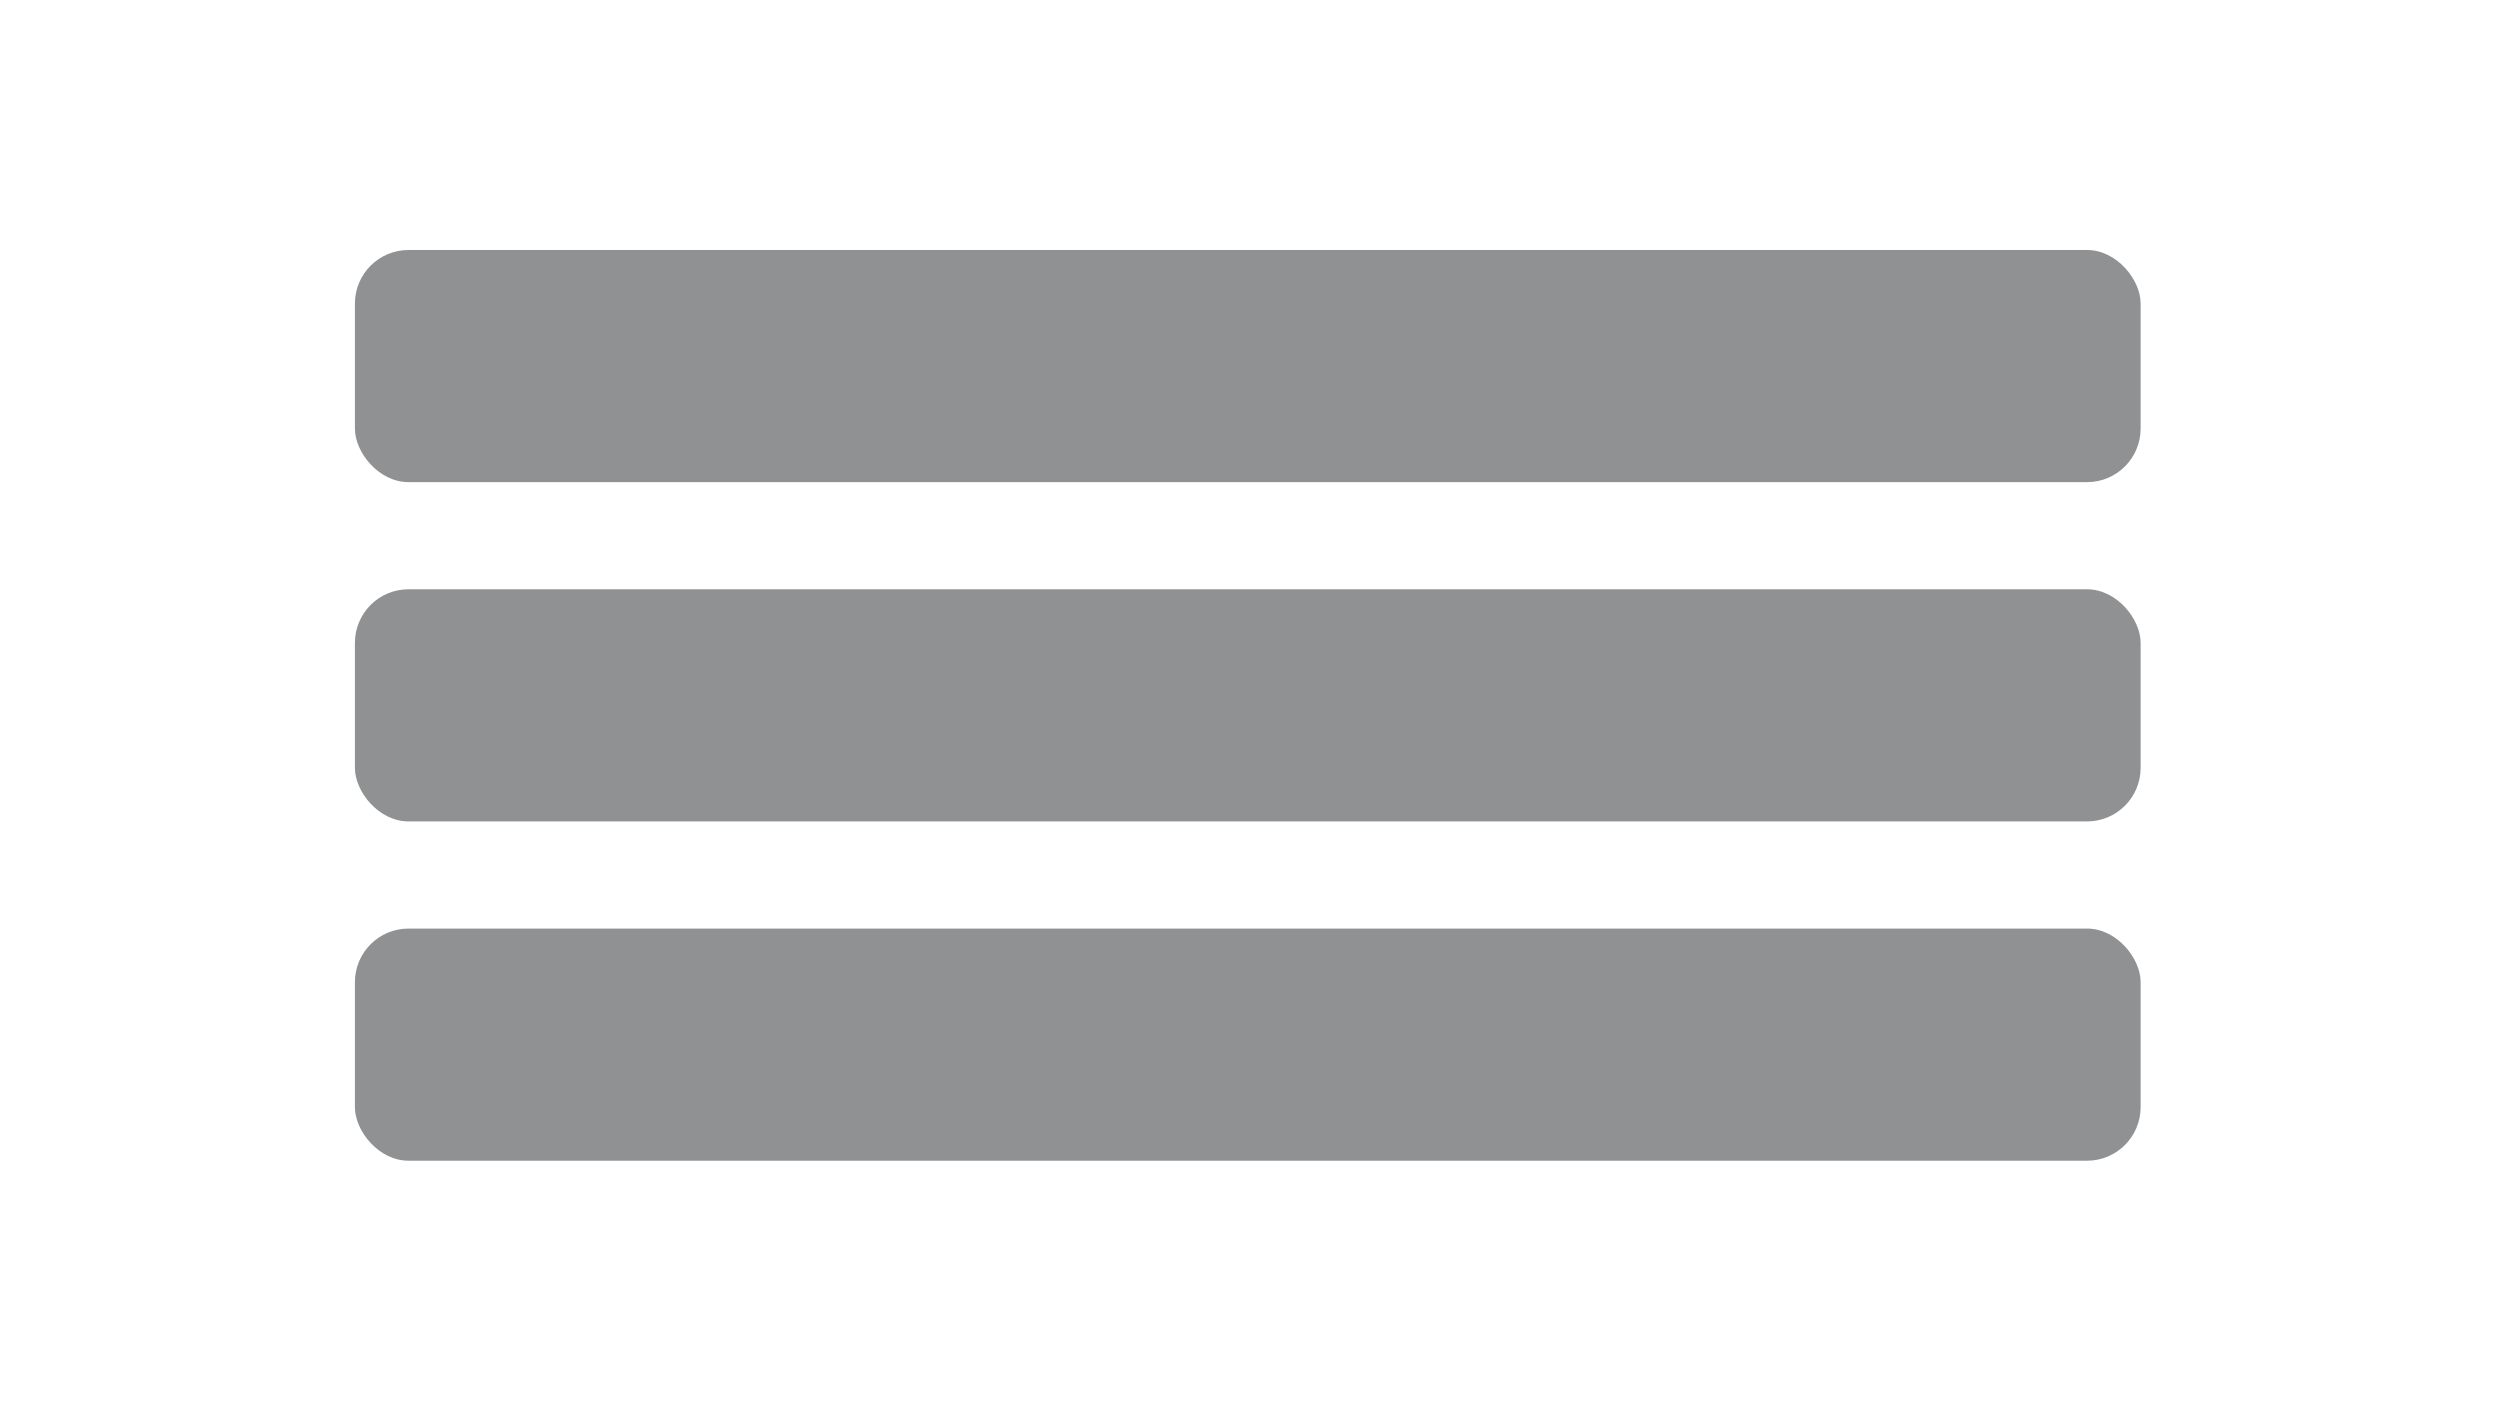 <svg width="560" height="315" viewBox="0 0 560 315" fill="none" xmlns="http://www.w3.org/2000/svg">
<rect width="560" height="315" fill="white"/>
<rect x="79.5" y="56" width="400" height="52" rx="12" fill="#16191F" fill-opacity="0.48"/>
<rect x="79.5" y="132" width="400" height="52" rx="12" fill="#16191F" fill-opacity="0.48"/>
<rect x="79.5" y="208" width="400" height="52" rx="12" fill="#16191F" fill-opacity="0.48"/>
</svg>
